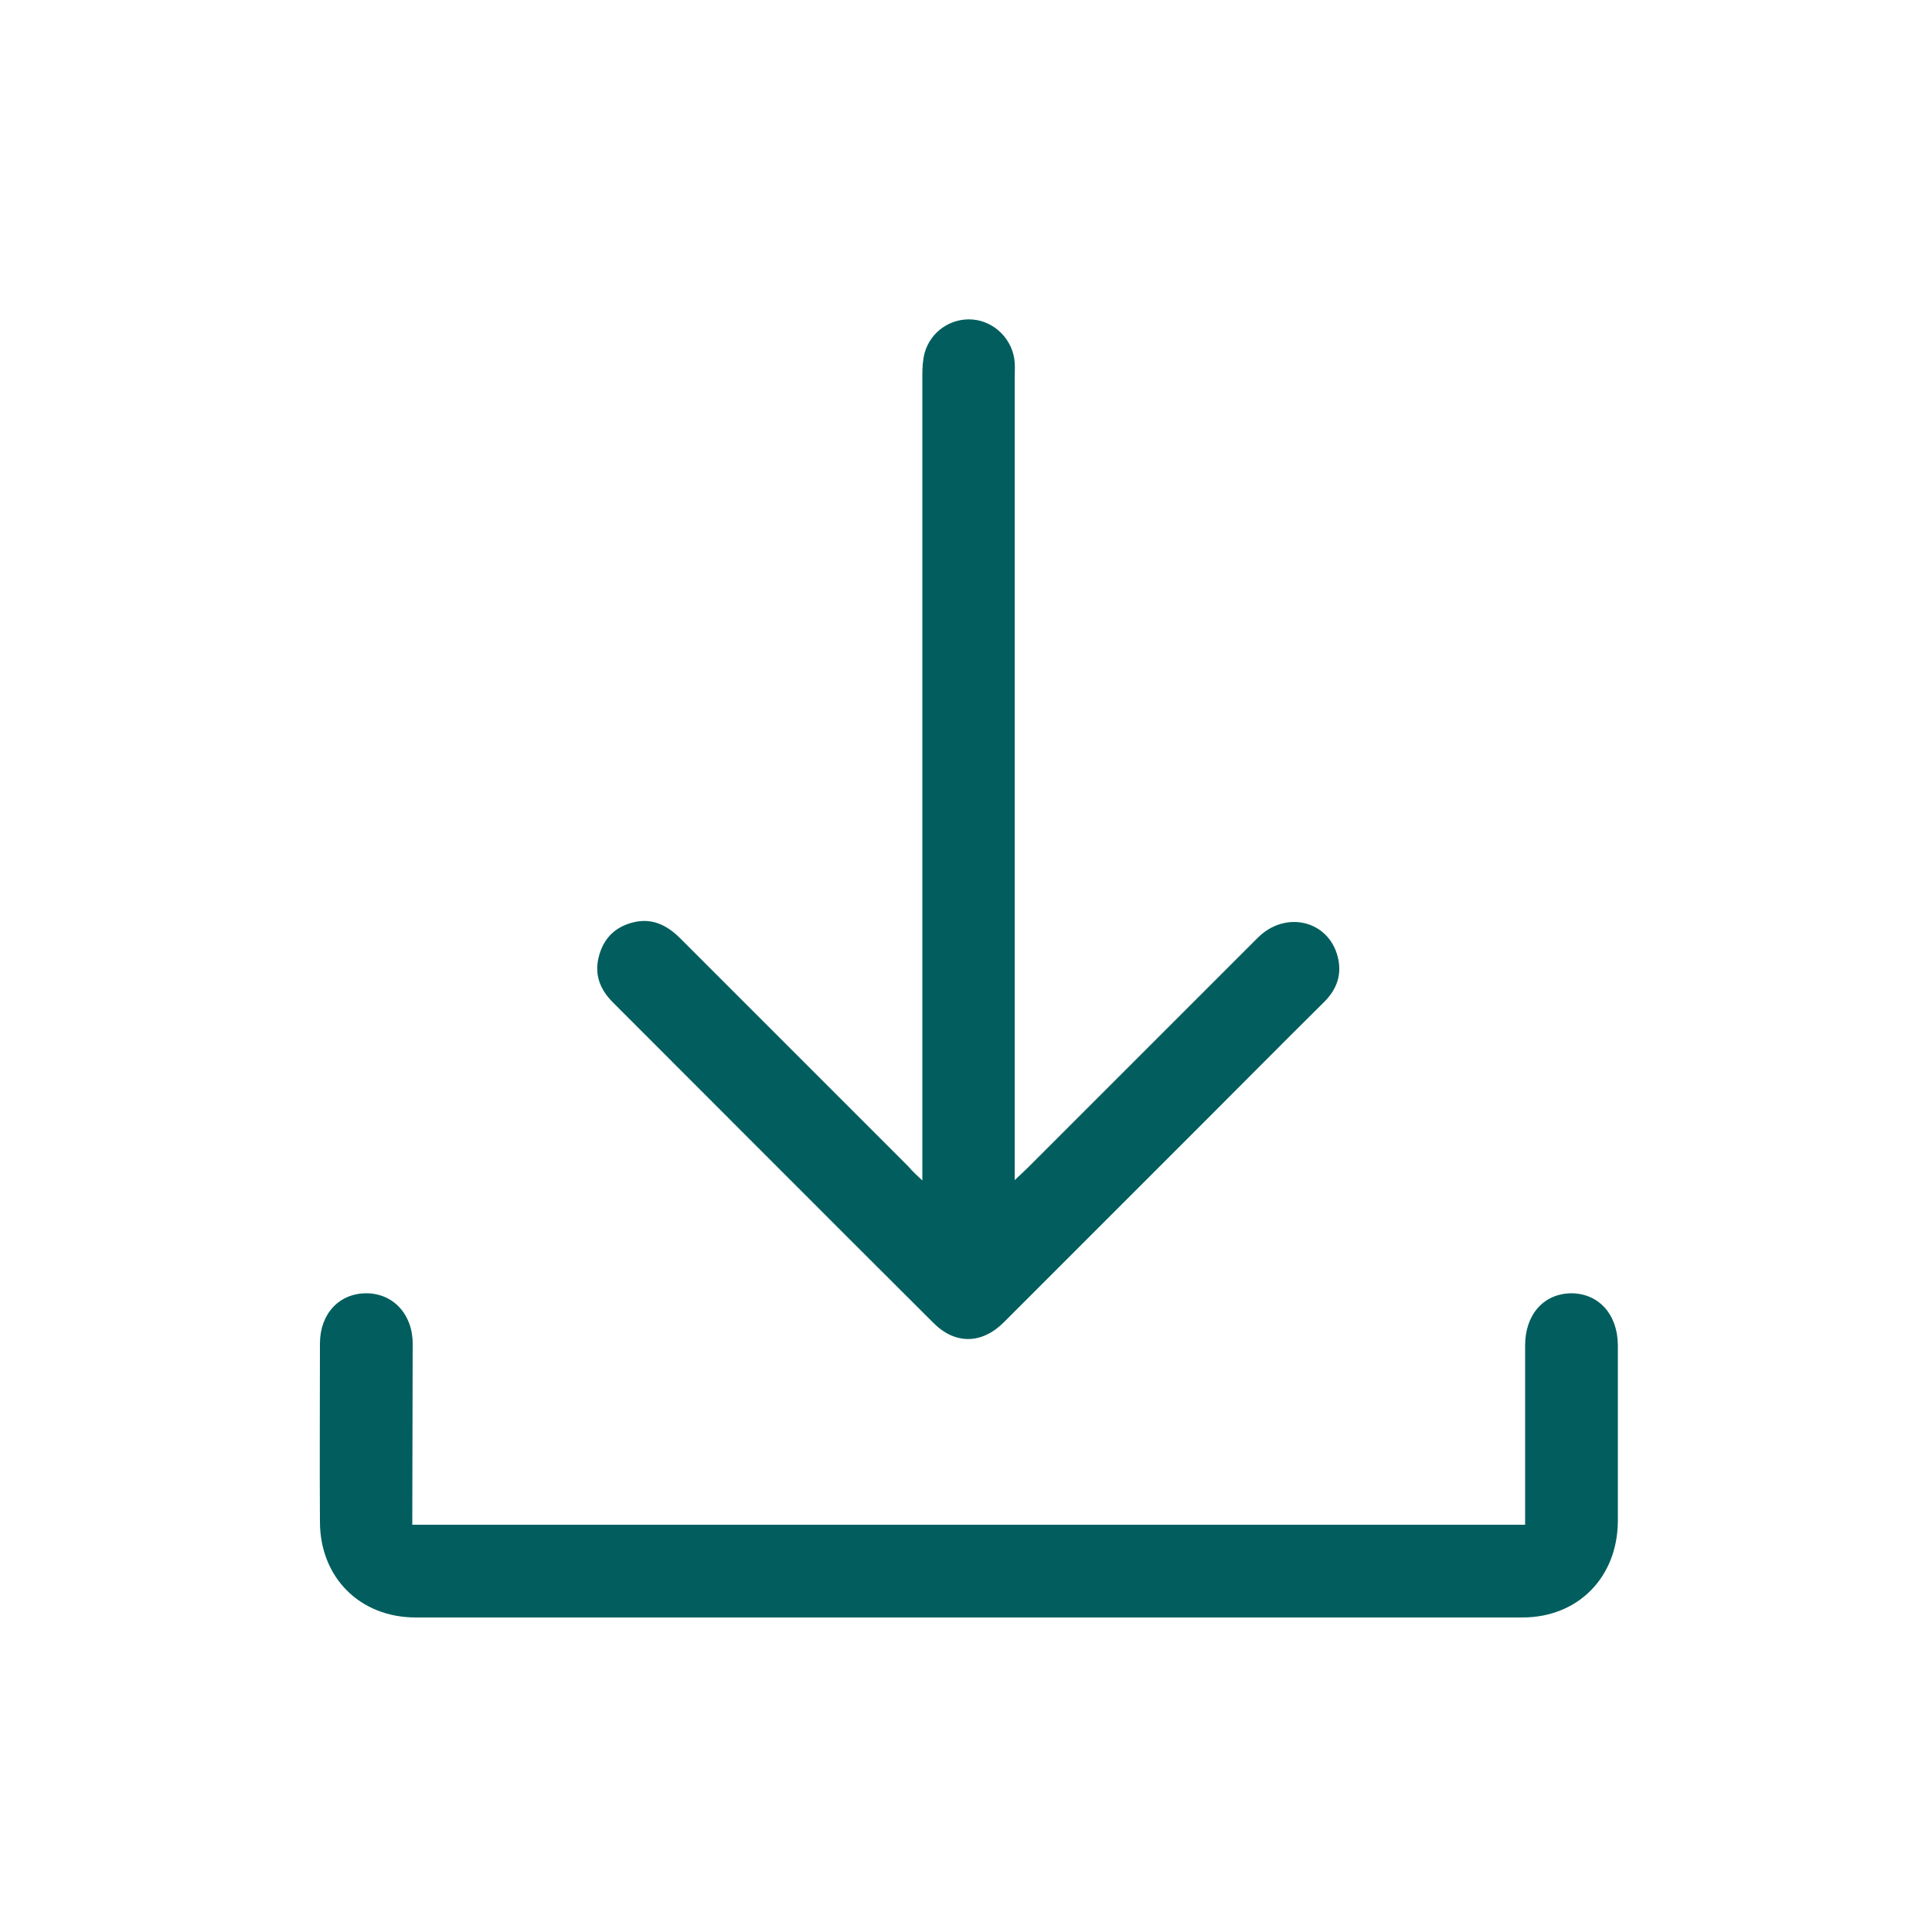 <svg id="SvgjsSvg1001" width="288" height="288" xmlns="http://www.w3.org/2000/svg" version="1.1" xmlns:xlink="http://www.w3.org/1999/xlink" xmlns:svgjs="http://svgjs.com/svgjs"><defs id="SvgjsDefs1002"></defs><g id="SvgjsG1008"><svg xmlns="http://www.w3.org/2000/svg" enable-background="new 0 0 500 500" viewBox="0 0 500 500" width="288" height="288"><path d="M238.7,305.5c0-2.2,0-3.6,0-5.1c0-67.7,0-135.5,0-203.2c0-2,0.1-4,0.6-5.9c1.6-5.6,6.9-9.1,12.5-8.6	c5.7,0.5,10.4,5.3,10.8,11.1c0.1,1.4,0,2.7,0,4.1c0,67.5,0,135,0,202.4c0,1.4,0,2.9,0,5.1c1.6-1.5,2.5-2.3,3.5-3.3
	c19.8-19.8,39.6-39.6,59.4-59.4c7.2-7.2,18.3-4.5,20.7,4.9c1.2,4.7-0.3,8.6-3.7,11.9c-10.2,10.1-20.3,20.3-30.5,30.5
	c-17.4,17.4-34.8,34.8-52.2,52.2c-5.7,5.7-12.6,5.8-18.2,0.2c-27.7-27.6-55.3-55.3-83-83c-3.5-3.5-4.9-7.5-3.5-12.3
	c1.3-4.5,4.3-7.3,8.8-8.4c4.8-1.2,8.7,0.7,12.1,4.1c19.7,19.7,39.4,39.4,59.1,59.1C236.2,303.2,237.2,304.1,238.7,305.5z" fill="#025e5e" class="color000 svgShape"></path><path d="M106.7,394.6c96.1,0,191.8,0,288,0c0-1.4,0-2.7,0-4c0-14.1,0-28.2,0-42.4c0-8,4.8-13.4,11.9-13.5c7.1,0,12,5.4,12.1,13.3
	c0,15.2,0,30.5,0,45.7c-0.1,14.5-10.3,24.9-24.7,24.9c-95.5,0-190.9,0-286.4,0c-14.5,0-24.8-10.4-24.8-24.8c-0.1-15.4,0-30.7,0-46.1
	c0-7.7,5-13,12-13c6.9,0,12,5.4,12,13C106.8,363.2,106.7,378.7,106.7,394.6z" fill="#025e5e" class="color000 svgShape"></path></svg></g></svg>